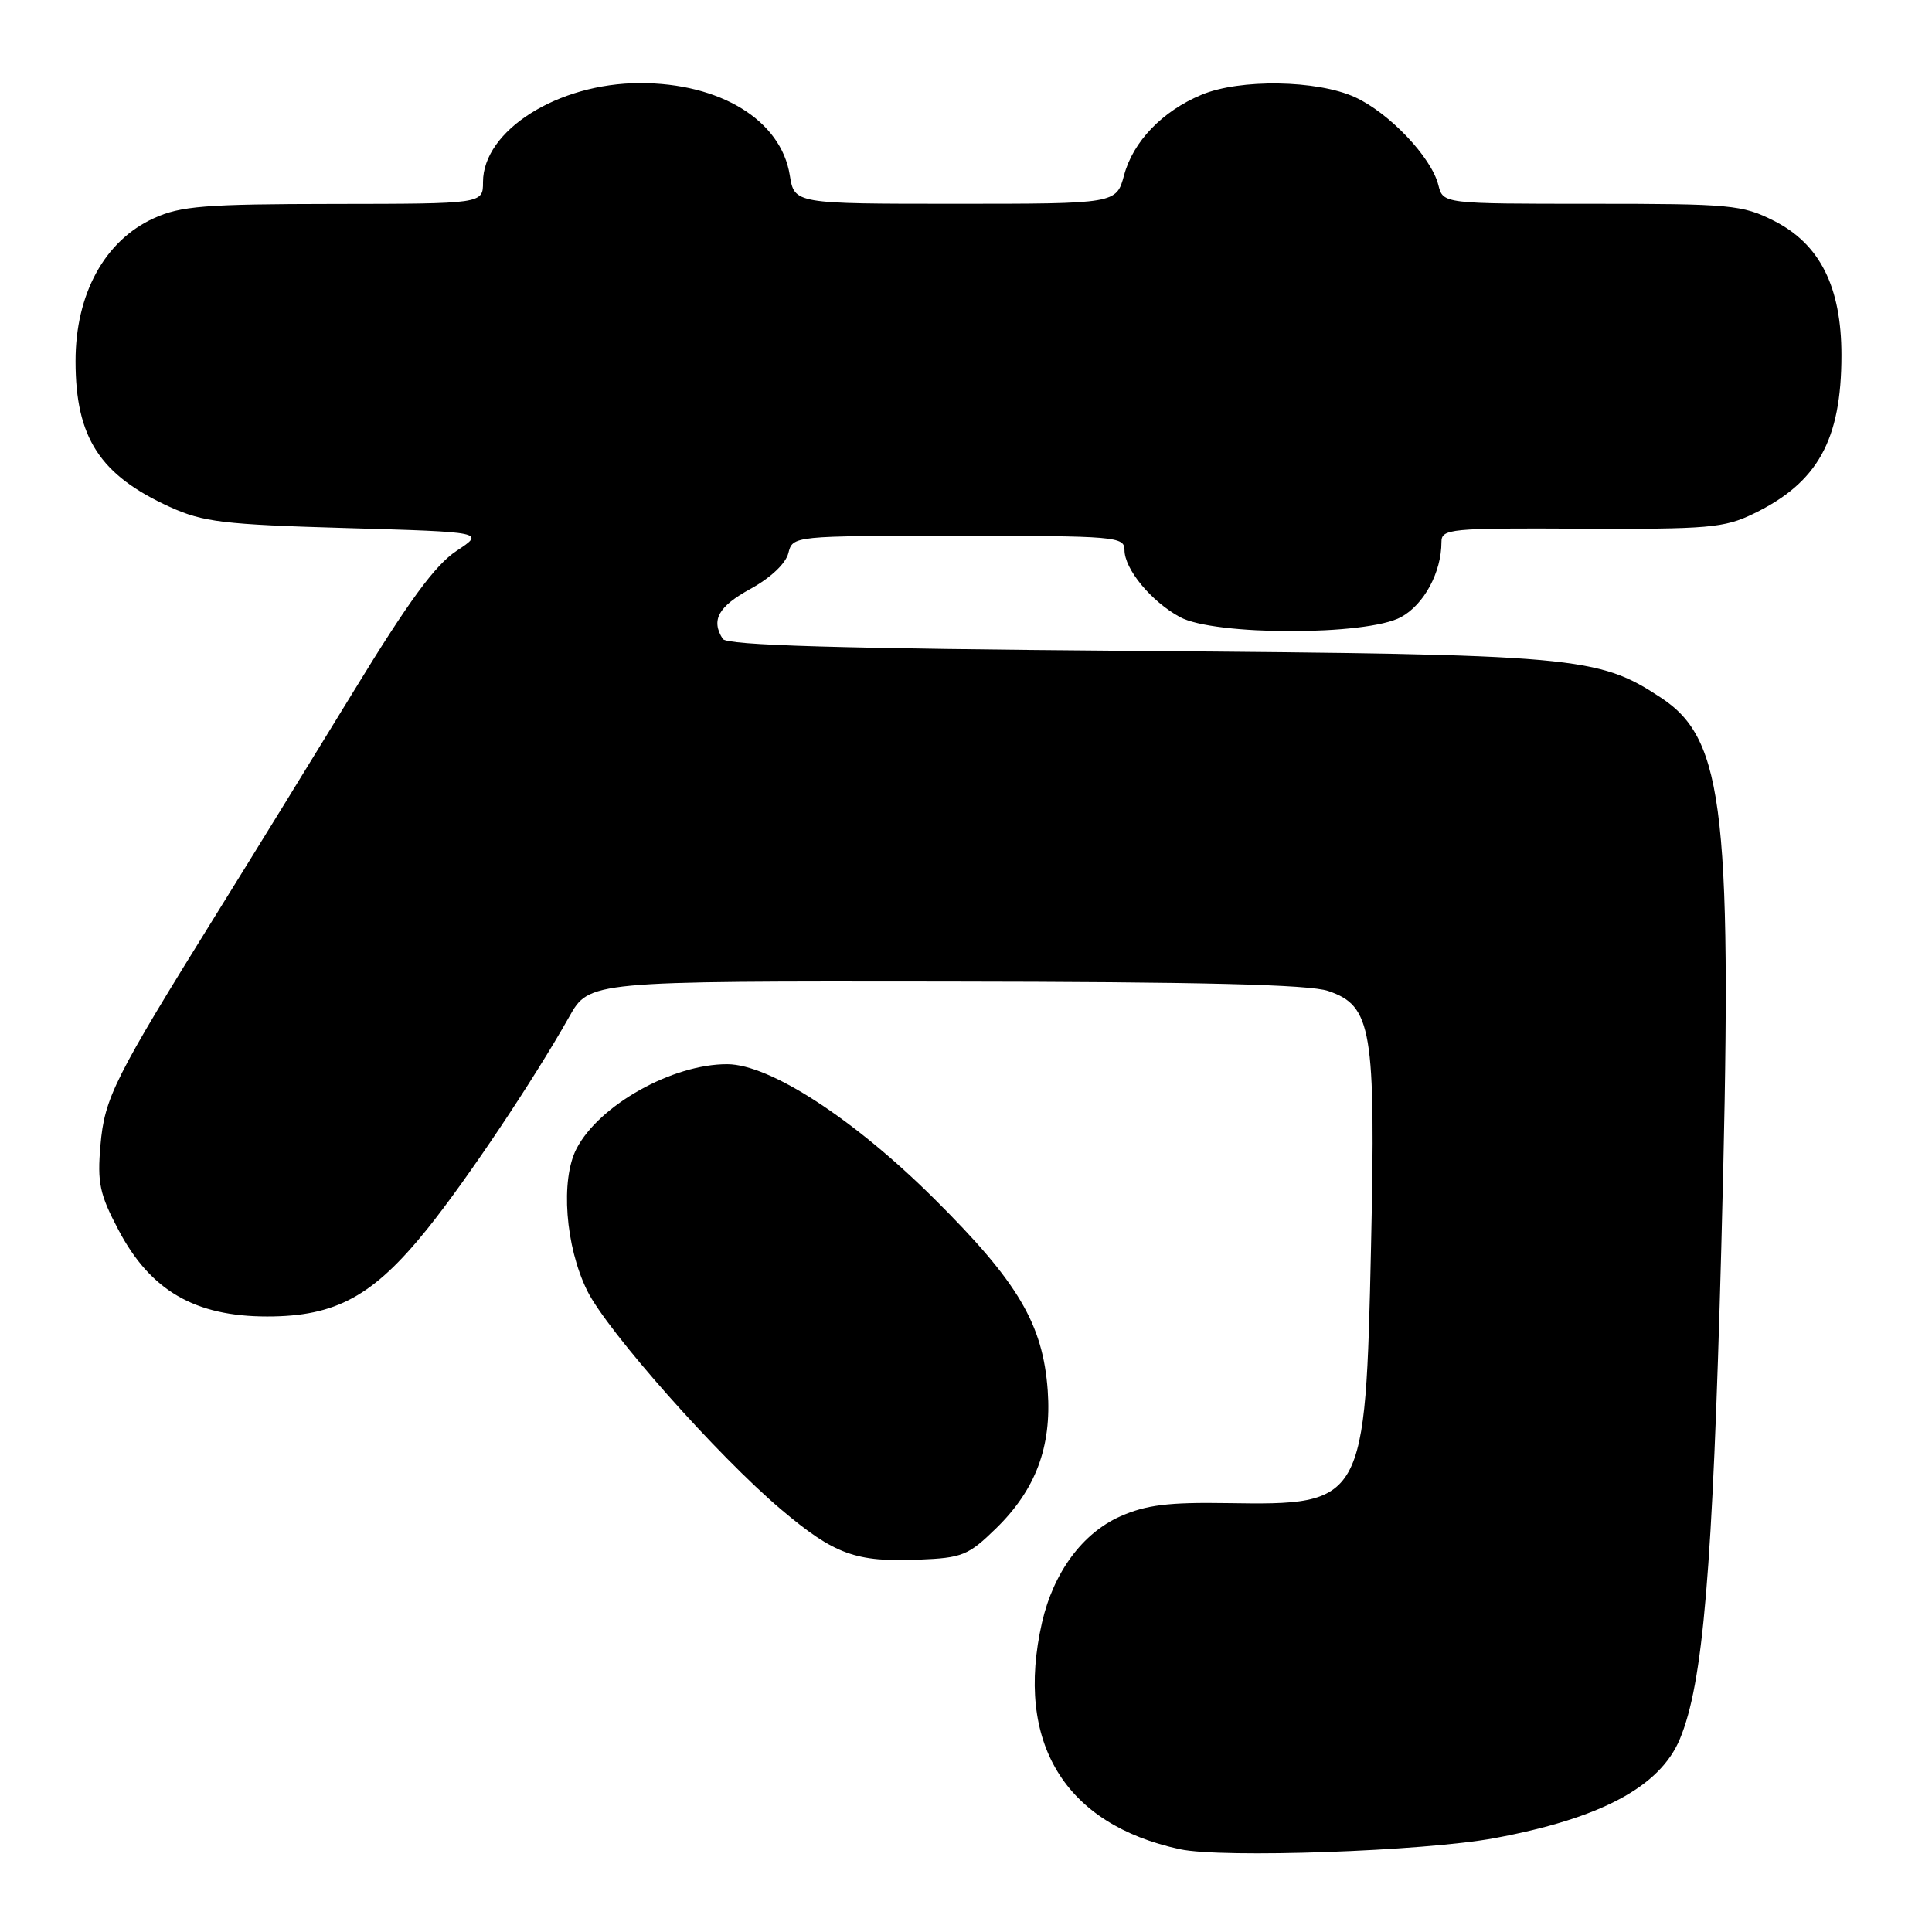 <?xml version="1.0" encoding="UTF-8" standalone="no"?>
<!DOCTYPE svg PUBLIC "-//W3C//DTD SVG 1.1//EN" "http://www.w3.org/Graphics/SVG/1.1/DTD/svg11.dtd" >
<svg xmlns="http://www.w3.org/2000/svg" xmlns:xlink="http://www.w3.org/1999/xlink" version="1.1" viewBox="0 0 256 256">
 <g >
 <path fill="currentColor"
d=" M 198.00 243.57 C 212.11 240.95 219.95 236.76 222.59 230.43 C 225.67 223.06 226.93 208.15 228.08 165.34 C 229.62 107.68 228.56 98.03 220.09 92.45 C 211.74 86.95 209.01 86.71 150.50 86.25 C 111.04 85.94 96.31 85.51 95.77 84.66 C 94.18 82.16 95.18 80.36 99.44 78.03 C 102.09 76.58 104.11 74.68 104.46 73.30 C 105.04 71.00 105.04 71.00 127.02 71.00 C 147.80 71.00 149.00 71.10 149.00 72.87 C 149.00 75.41 152.52 79.68 156.34 81.76 C 160.87 84.24 181.11 84.25 185.64 81.77 C 188.69 80.11 191.00 75.83 191.00 71.83 C 191.00 70.06 192.05 69.96 209.54 70.05 C 226.35 70.13 228.48 69.95 232.35 68.07 C 240.87 63.95 244.00 58.30 244.00 47.06 C 244.00 38.00 241.15 32.33 235.04 29.25 C 230.86 27.14 229.32 27.00 210.90 27.00 C 191.22 27.00 191.22 27.00 190.59 24.52 C 189.67 20.83 184.06 14.93 179.51 12.86 C 174.49 10.59 164.30 10.43 159.22 12.55 C 154.02 14.72 150.15 18.74 148.95 23.20 C 147.92 27.00 147.92 27.00 126.59 27.00 C 105.26 27.00 105.26 27.00 104.65 23.21 C 103.49 15.93 95.44 10.99 84.78 11.01 C 73.91 11.03 64.00 17.29 64.00 24.13 C 64.00 27.00 64.00 27.00 44.25 27.02 C 27.15 27.04 23.95 27.29 20.40 28.91 C 13.87 31.87 9.99 38.96 10.01 47.90 C 10.02 58.00 13.23 62.95 22.50 67.17 C 26.94 69.18 29.57 69.50 45.89 69.97 C 64.27 70.50 64.27 70.50 60.48 73.00 C 57.67 74.86 54.18 79.61 46.92 91.50 C 41.54 100.30 33.40 113.52 28.82 120.88 C 15.12 142.92 13.86 145.43 13.31 151.76 C 12.88 156.72 13.20 158.25 15.70 162.98 C 19.93 171.02 25.83 174.44 35.41 174.44 C 44.52 174.44 49.45 171.75 56.61 162.85 C 61.87 156.31 70.69 143.12 75.41 134.75 C 78.08 130.00 78.08 130.00 125.29 130.06 C 159.11 130.10 173.49 130.45 176.00 131.31 C 181.78 133.28 182.30 136.38 181.67 165.13 C 180.92 199.22 180.79 199.45 162.63 199.17 C 154.85 199.04 151.86 199.41 148.46 200.92 C 143.43 203.14 139.59 208.36 138.07 215.00 C 134.46 230.88 141.06 241.74 156.34 245.03 C 161.93 246.24 188.67 245.30 198.00 243.57 Z  M 131.99 202.51 C 137.24 197.38 139.36 191.71 138.83 184.27 C 138.19 175.43 134.91 169.89 123.77 158.82 C 113.14 148.26 102.03 141.04 96.38 141.01 C 89.11 140.98 79.38 146.43 76.39 152.21 C 74.25 156.35 74.91 165.14 77.80 171.01 C 80.45 176.39 95.13 192.94 103.50 200.01 C 110.58 205.99 113.39 207.01 121.75 206.66 C 127.51 206.43 128.31 206.10 131.99 202.51 Z "/>
</g>
</svg>
